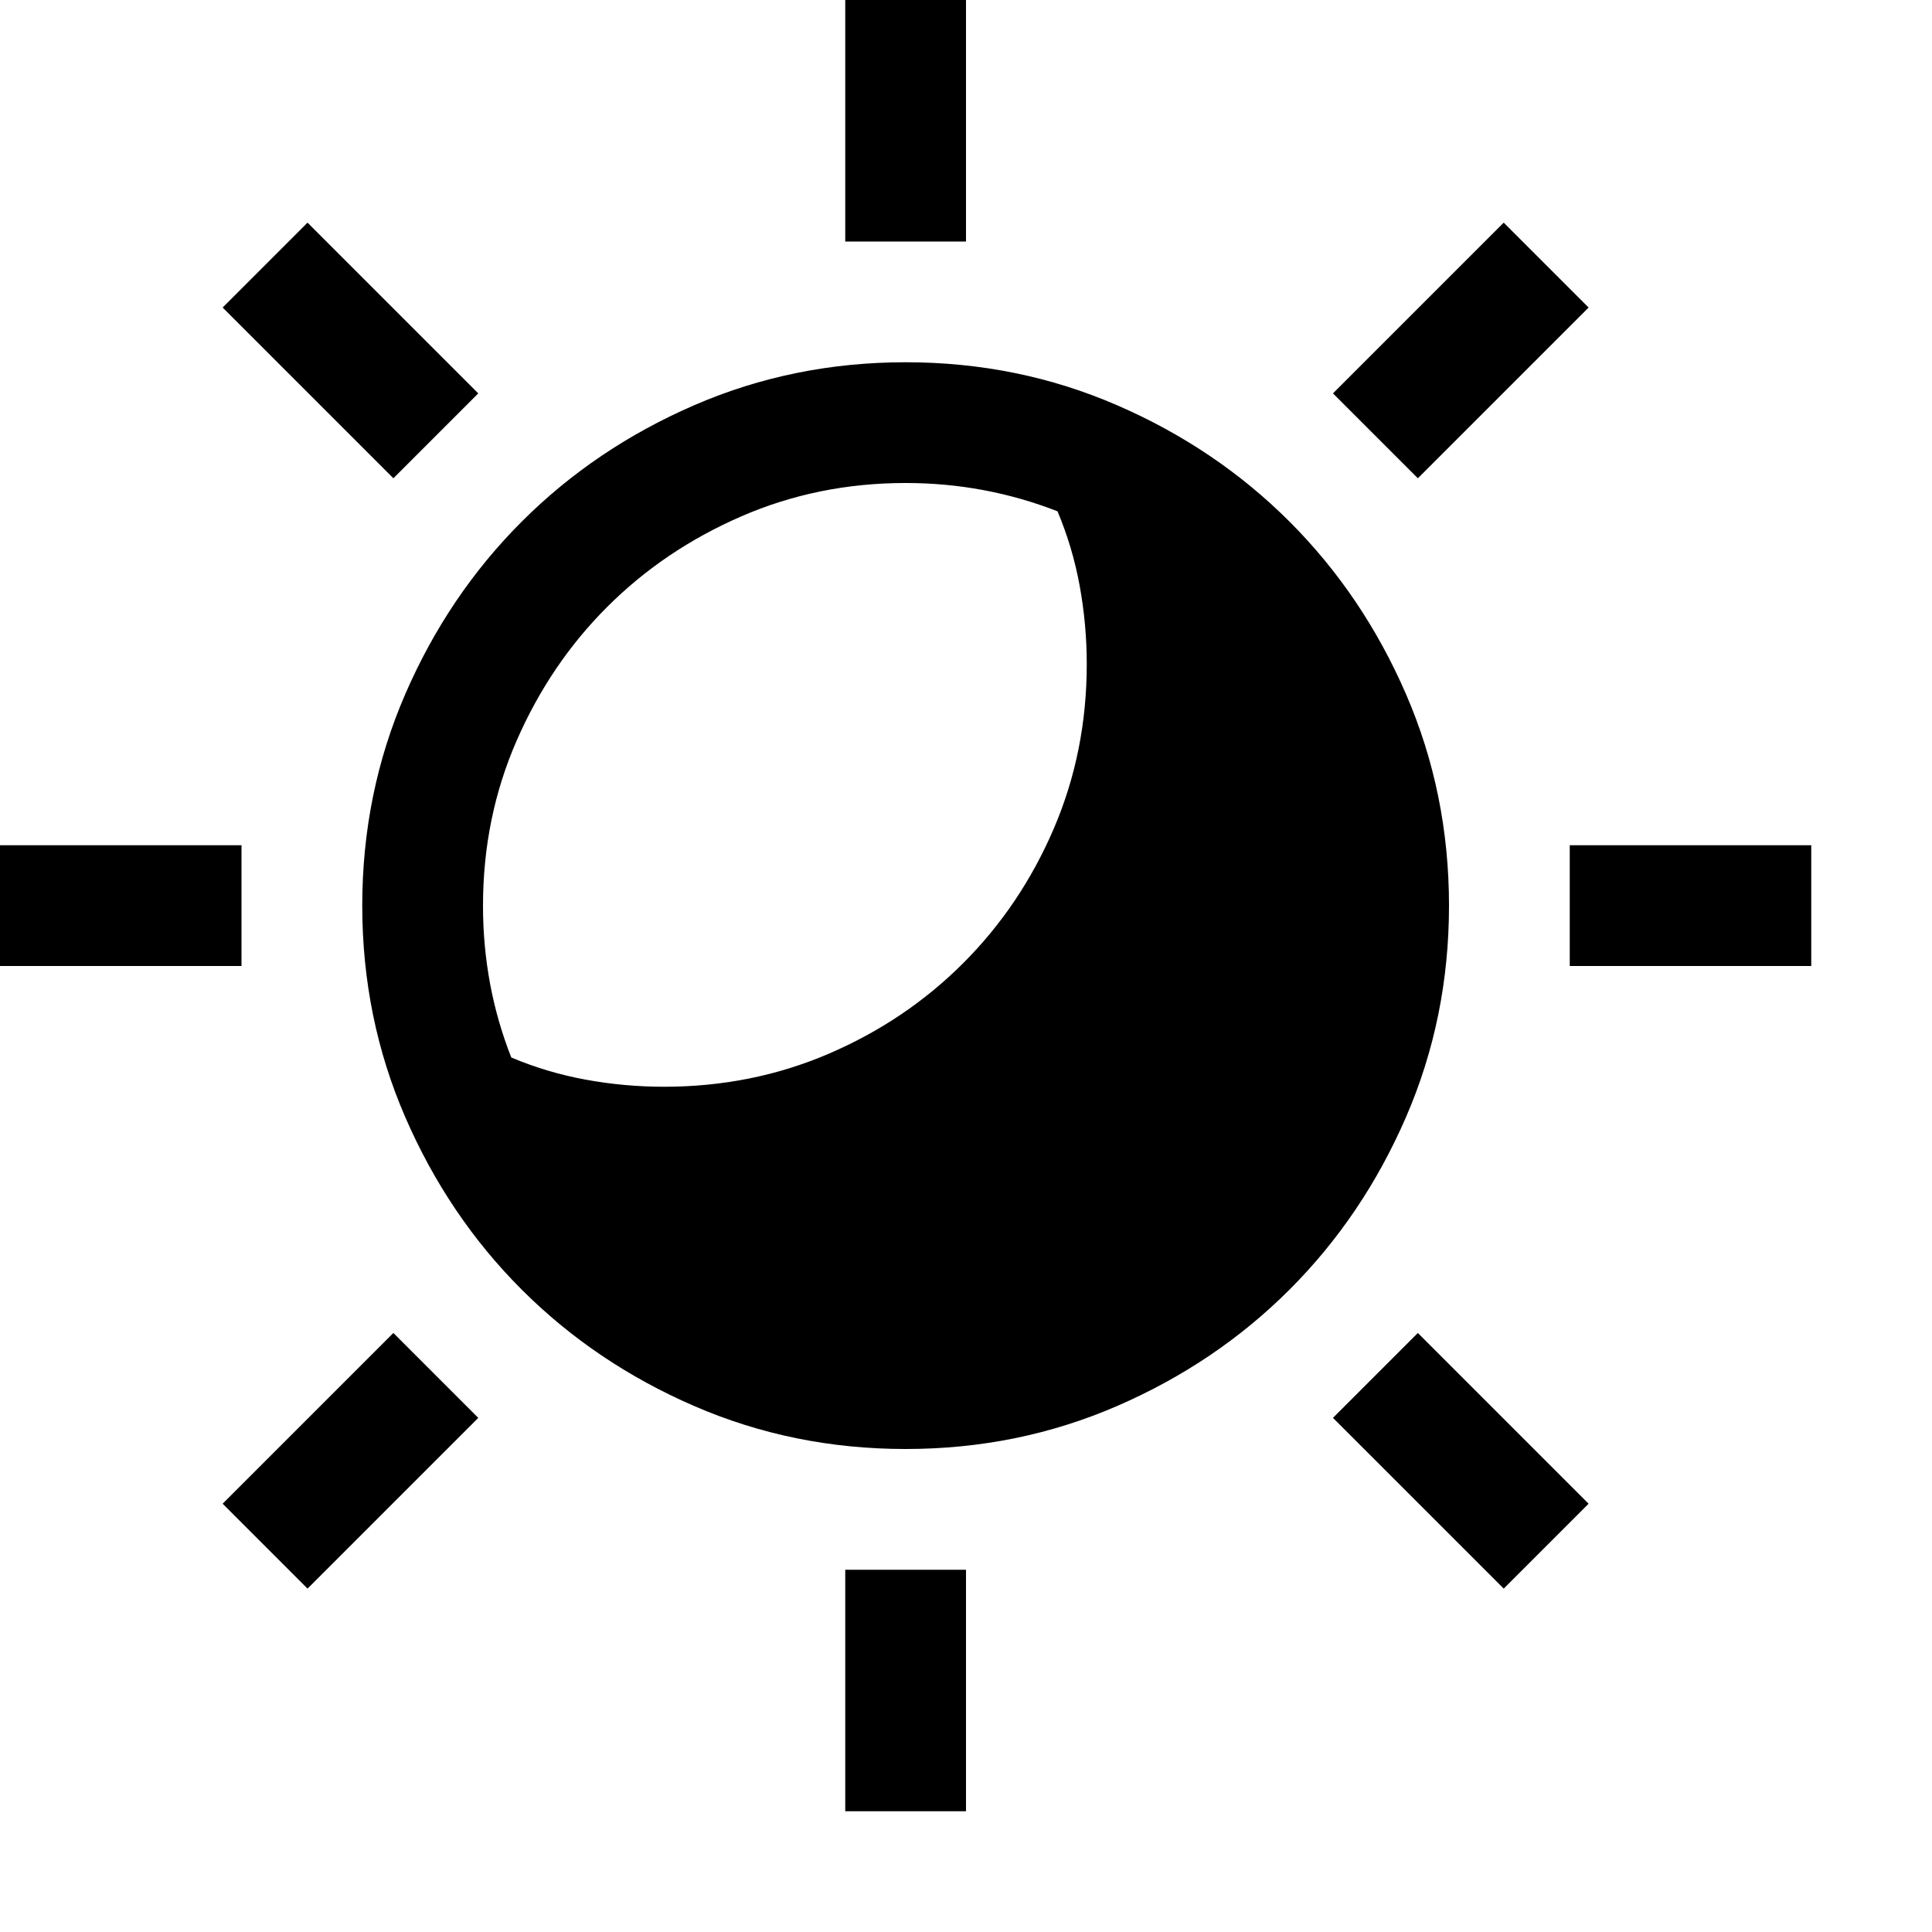<svg xmlns="http://www.w3.org/2000/svg" viewBox="0 0 2048 2048" height="1em" width="1em">
  <path d="M960 384q119 0 224 45.5T1367 553t123.5 183 45.5 224-45.5 224-123.5 183-183 123.5-224 45.5-224-45.5T553 1367t-123.5-183T384 960t45.5-224T553 553t183-123.5T960 384zm0 128q-93 0-174.5 35.5t-142 96-96 142T512 960q0 85 30 161 38 16 79 23.5t83 7.5q93 0 174.5-35t142.5-96 96-142.5 35-174.5q0-42-7.5-83t-23.5-79q-77-30-161-30zm64-256H896V0h128v256zM896 1664h128v256H896v-256zm1024-768v128h-256V896h256zM256 1024H0V896h256v128zm161-517L236 326l90-90 181 181zm1086 906 181 181-90 90-181-181zm-1086 0 90 90-181 181-90-90zm1086-906-90-90 181-181 90 90z"/>
</svg>
